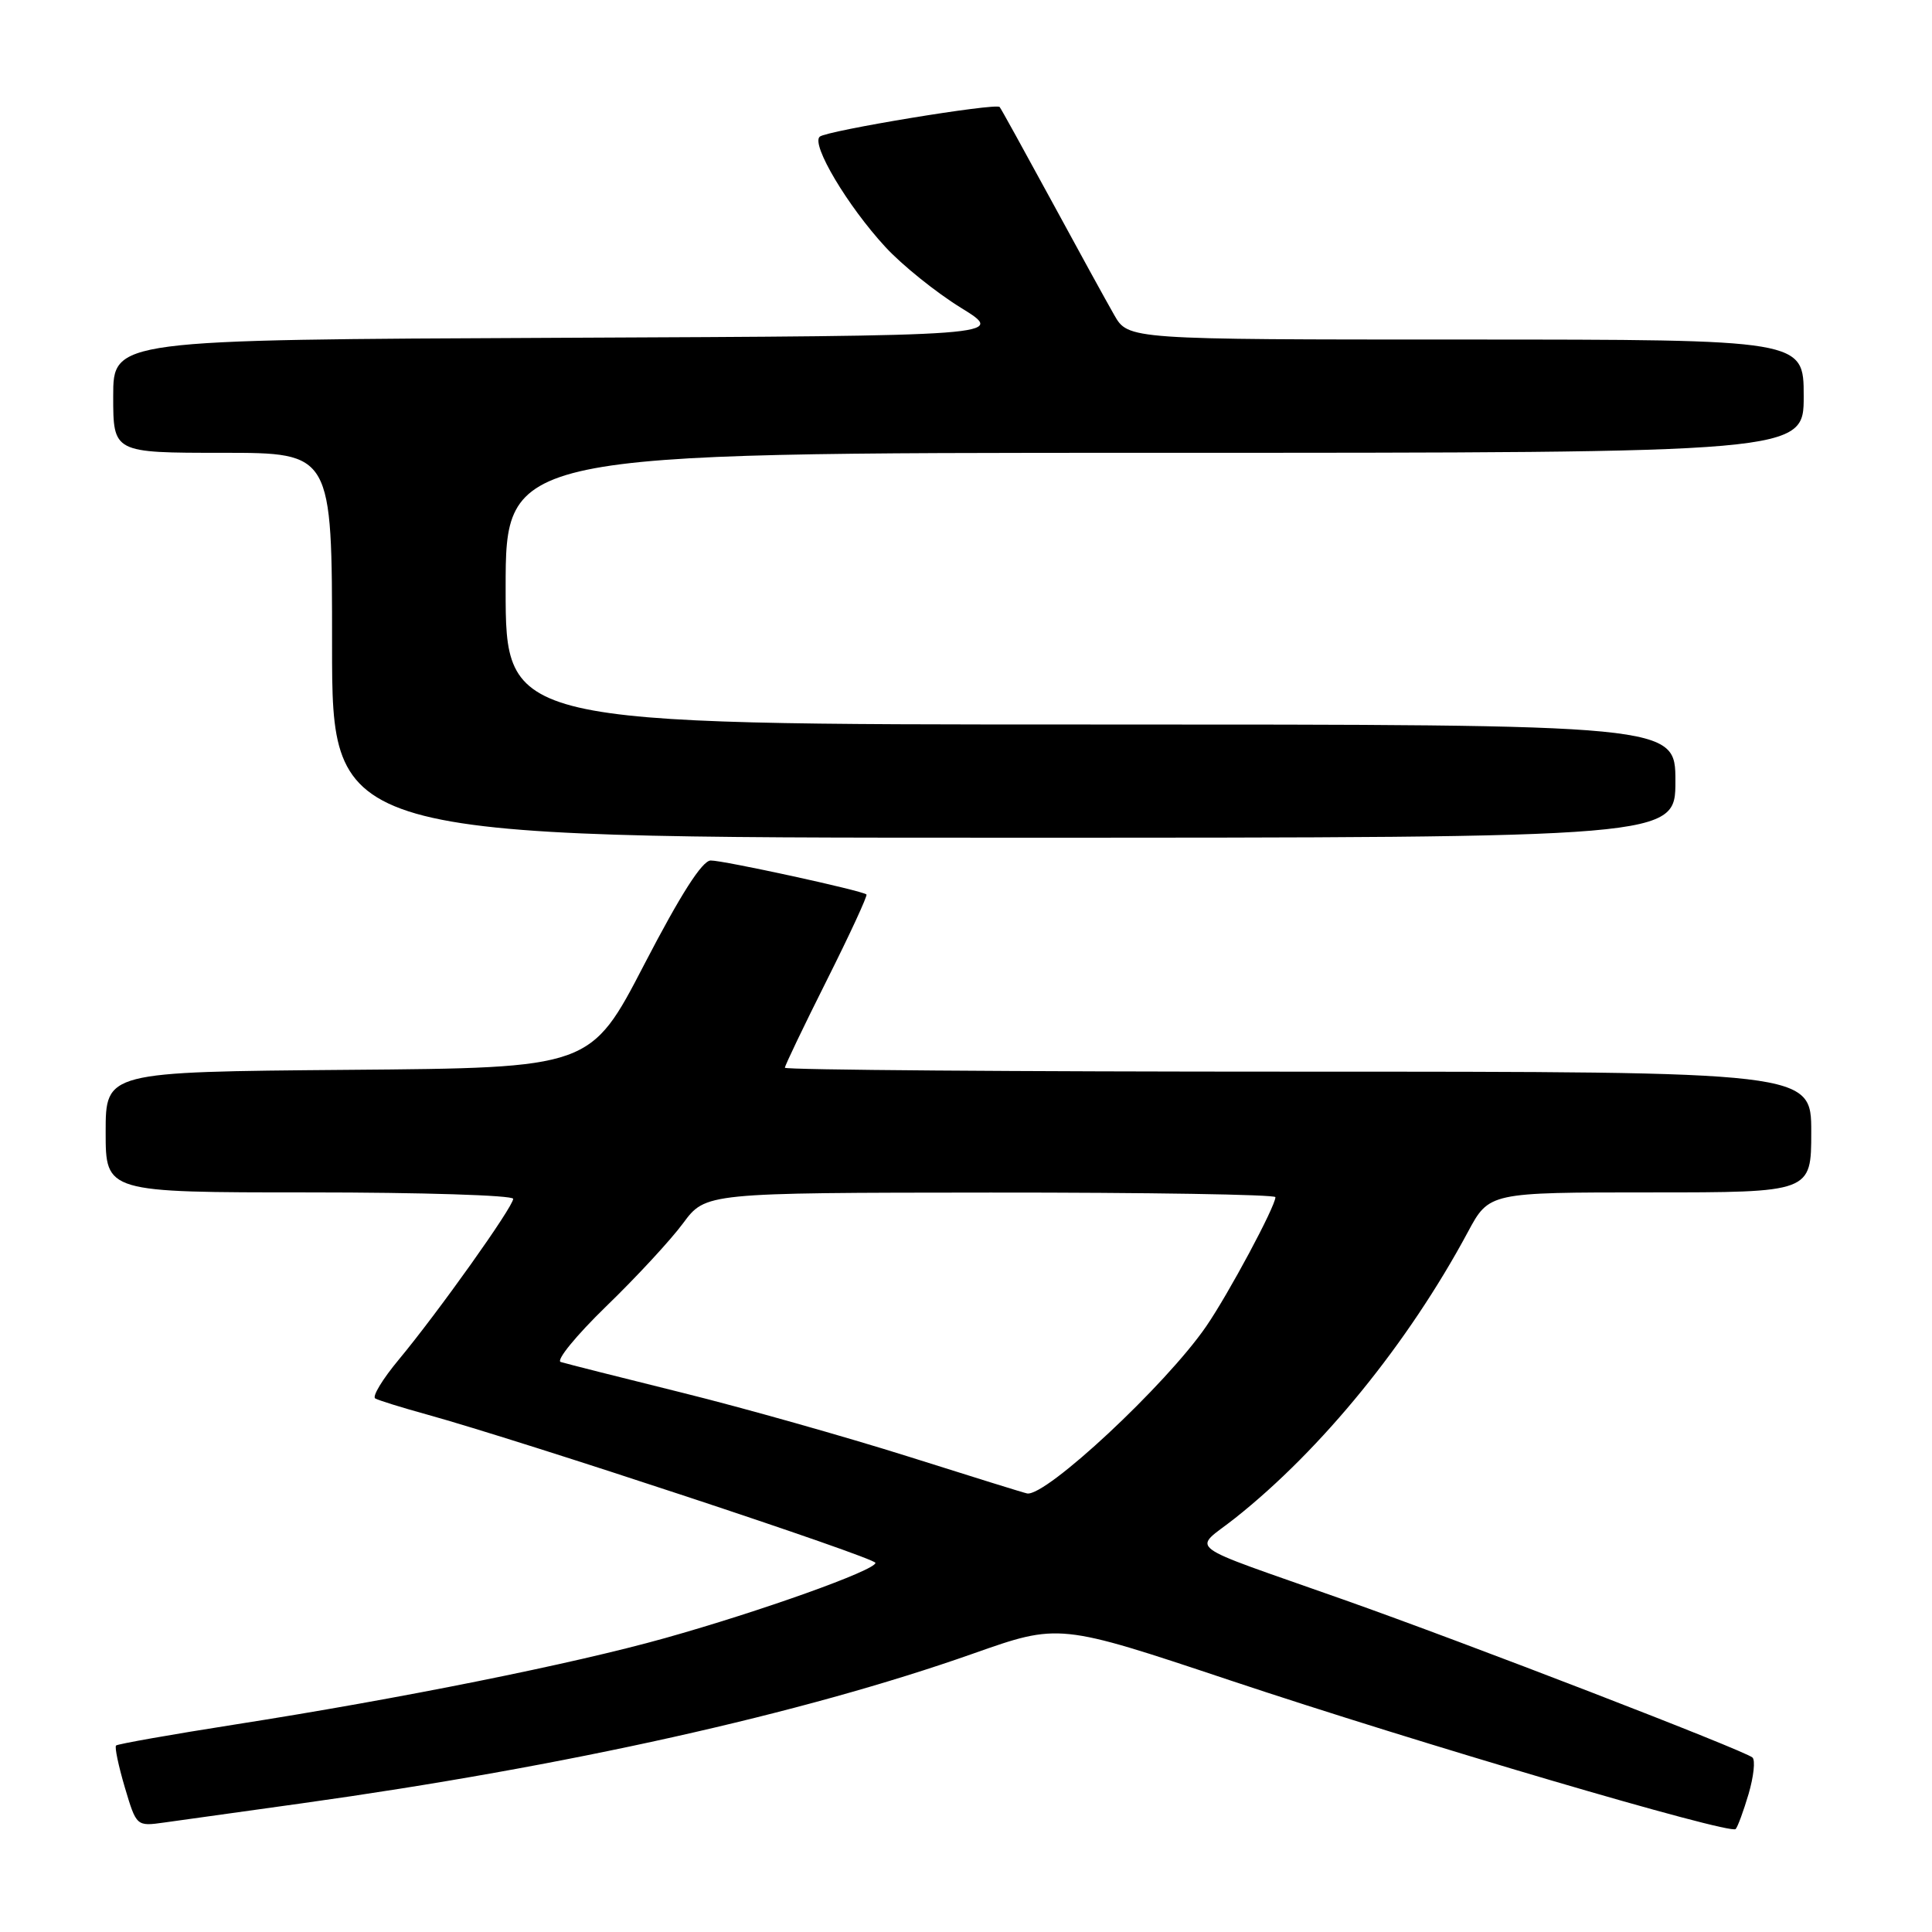 <?xml version="1.0" encoding="UTF-8" standalone="no"?>
<!DOCTYPE svg PUBLIC "-//W3C//DTD SVG 1.1//EN" "http://www.w3.org/Graphics/SVG/1.1/DTD/svg11.dtd" >
<svg xmlns="http://www.w3.org/2000/svg" xmlns:xlink="http://www.w3.org/1999/xlink" version="1.1" viewBox="0 0 256 256">
 <g >
 <path fill="currentColor"
d=" M 231.70 237.70 C 232.37 235.40 232.61 233.24 232.21 232.88 C 231.20 231.96 194.12 217.64 178.00 211.95 C 156.25 204.26 158.04 205.62 163.67 201.15 C 175.15 192.04 186.59 177.98 194.50 163.25 C 197.32 158.00 197.32 158.00 218.66 158.00 C 240.00 158.00 240.00 158.00 240.00 150.00 C 240.00 142.00 240.00 142.00 172.00 142.00 C 134.60 142.00 104.00 141.77 104.00 141.48 C 104.00 141.20 106.50 135.98 109.56 129.88 C 112.62 123.78 114.98 118.67 114.81 118.52 C 114.22 118.00 95.84 114.00 94.17 114.02 C 93.04 114.04 90.19 118.51 85.38 127.77 C 78.26 141.50 78.26 141.50 46.13 141.76 C 14.00 142.03 14.00 142.03 14.00 150.01 C 14.00 158.00 14.00 158.00 41.00 158.00 C 55.85 158.00 68.00 158.38 68.00 158.85 C 68.00 159.91 58.05 173.89 52.83 180.17 C 50.69 182.74 49.29 185.05 49.72 185.30 C 50.15 185.55 53.20 186.50 56.50 187.41 C 69.15 190.91 116.00 206.40 116.00 207.09 C 116.00 208.07 100.84 213.49 88.11 217.06 C 75.98 220.47 53.03 225.08 31.18 228.50 C 22.69 229.83 15.58 231.09 15.38 231.29 C 15.17 231.49 15.70 233.99 16.54 236.84 C 18.08 242.01 18.08 242.01 21.79 241.49 C 23.83 241.21 32.02 240.06 40.00 238.95 C 75.03 234.06 106.35 227.08 128.92 219.12 C 140.34 215.09 140.34 215.09 162.92 222.63 C 187.90 230.97 229.21 243.12 229.98 242.36 C 230.25 242.09 231.02 239.99 231.70 237.70 Z  M 222.00 103.50 C 222.00 96.00 222.00 96.00 144.50 96.00 C 67.00 96.00 67.00 96.00 67.00 78.00 C 67.00 60.00 67.00 60.00 153.00 60.00 C 239.00 60.00 239.00 60.00 239.00 52.50 C 239.00 45.00 239.00 45.00 194.25 44.99 C 149.50 44.99 149.50 44.99 147.64 41.74 C 146.62 39.96 142.85 33.10 139.27 26.50 C 135.68 19.90 132.62 14.35 132.46 14.18 C 131.98 13.61 109.54 17.31 108.62 18.11 C 107.44 19.12 112.30 27.29 117.32 32.73 C 119.52 35.12 124.03 38.75 127.34 40.79 C 133.35 44.50 133.35 44.50 74.18 44.76 C 15.00 45.02 15.00 45.02 15.00 52.51 C 15.00 60.00 15.00 60.00 29.50 60.00 C 44.00 60.00 44.00 60.00 44.00 85.50 C 44.00 111.00 44.00 111.00 133.00 111.00 C 222.00 111.00 222.00 111.00 222.00 103.50 Z  M 120.39 193.01 C 112.08 190.39 98.58 186.57 90.39 184.54 C 82.20 182.51 74.96 180.68 74.30 180.47 C 73.64 180.27 76.35 176.96 80.31 173.11 C 84.28 169.27 88.87 164.31 90.51 162.09 C 93.50 158.05 93.50 158.05 131.25 158.02 C 152.01 158.01 169.00 158.28 169.00 158.63 C 169.00 159.85 162.79 171.44 159.82 175.76 C 154.50 183.50 138.60 198.33 136.10 197.89 C 135.77 197.84 128.70 195.64 120.39 193.01 Z "/>
</g>
</svg>